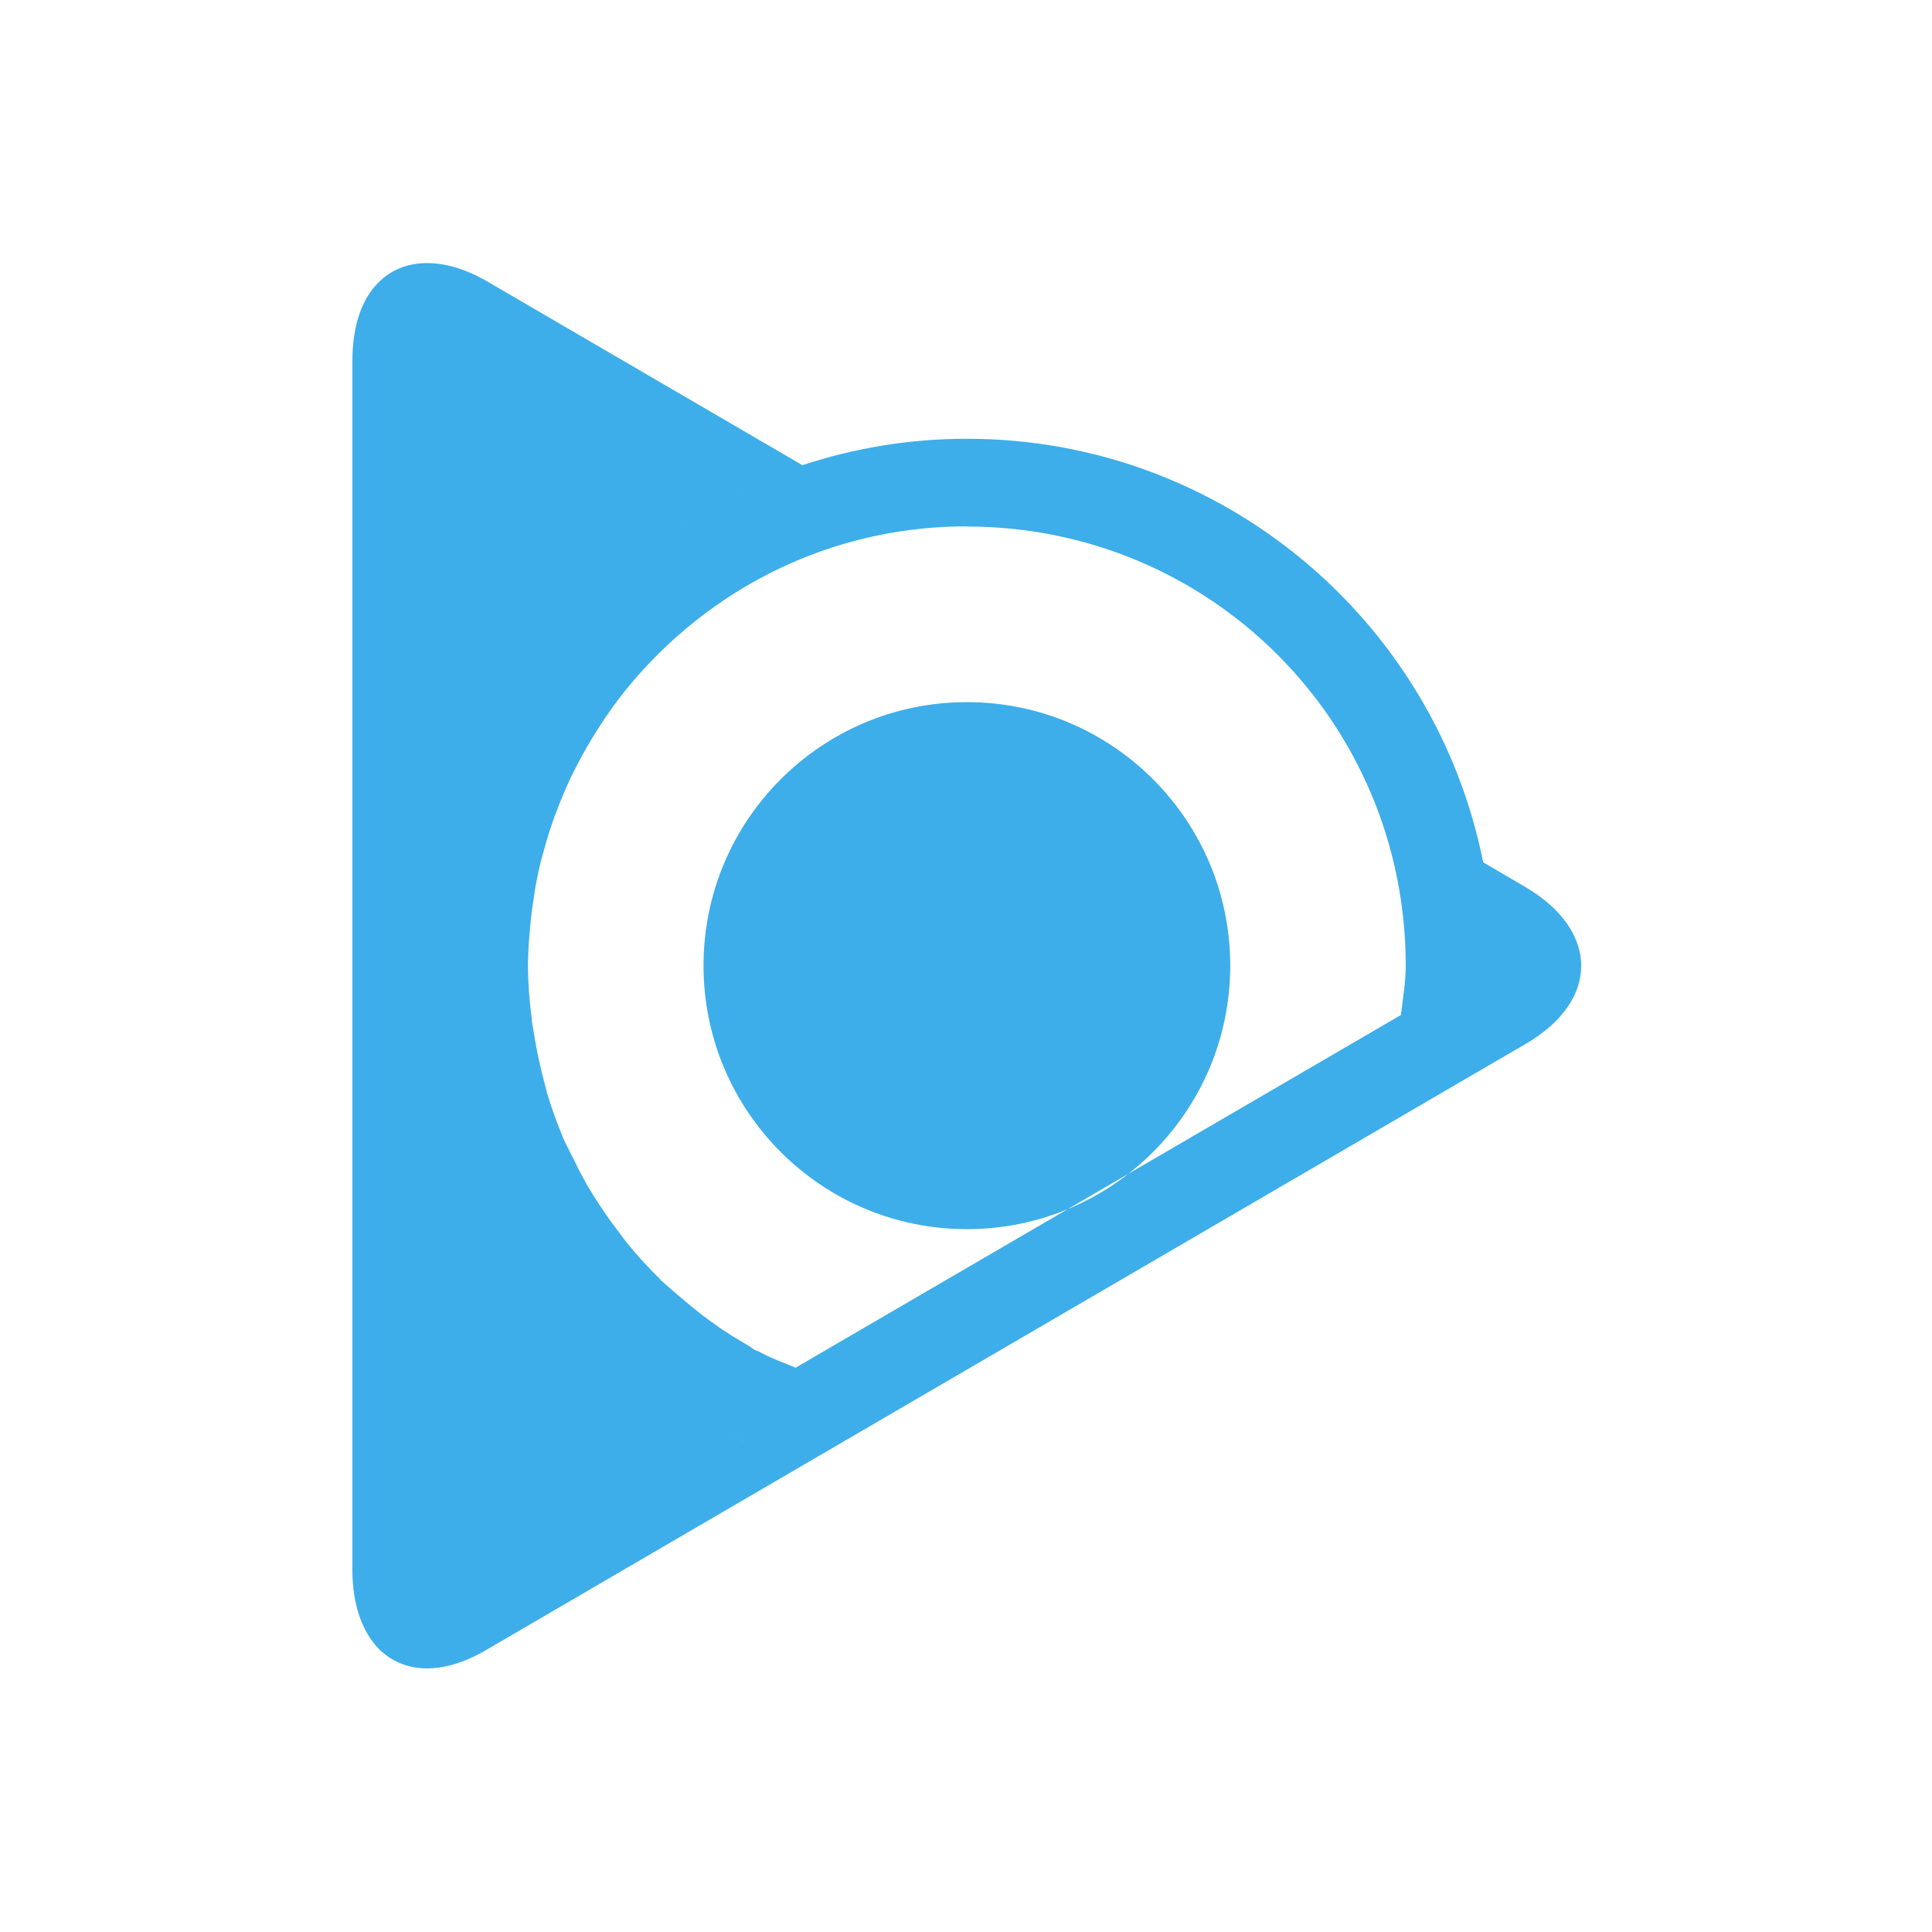 <svg xmlns="http://www.w3.org/2000/svg" id="svg2" width="22" height="22" version="1.1">
 <defs id="defs4">
  <style id="current-color-scheme" type="text/css">
   .ColorScheme-Text { color:#eff0f1; } .ColorScheme-Highlight { color:#3daee9; }
  </style>
 </defs>
 <path id="path4137" style="color:#eff0f1;opacity:1;fill:#3daee9;fill-opacity:1" class="ColorScheme-Text" transform="matrix(0,0.756,-0.727,0,30.724,26.63)" d="m -31.262,35.598 c 0.006,0.29 0.106,0.541 0.287,0.73 0.253,0.268 0.662,0.414 1.191,0.414 h 18.204 c 0.529,0 0.939,-0.158 1.191,-0.414 0.373,-0.39 0.407,-1 0.01,-1.694 l -2.767,-4.933 -5.984,-10.674 c -0.256,-0.053 -0.515,-0.092 -0.775,-0.118 0.26,0.026 0.519,0.066 0.775,0.118 l -0.367,-0.655 c -0.65,-1.17 -1.708,-1.17 -2.369,0 l -0.37,0.658 c -3.637,0.753 -6.38,4.086 -6.38,8.088 0,0.9 0.141,1.766 0.398,2.575 l -2.77,4.941 c -0.193,0.347 -0.28,0.675 -0.274,0.964 z m 3.382,-5.03 c 0.039,0.087 0.082,0.172 0.124,0.258 -0.042,-0.086 -0.085,-0.17 -0.124,-0.258 z m 0.434,0.835 c 0.058,0.098 0.117,0.195 0.178,0.29 -0.062,-0.095 -0.12,-0.192 -0.178,-0.29 z m 0.152,-4.286 c 0,-3.813 2.946,-6.874 6.615,-6.874 0.249,-3.4e-5 0.494,0.046 0.742,0.075 l 5.313,9.482 c -0.073,0.176 -0.132,0.36 -0.22,0.529 l -0.015,0.03 -0.016,0.032 c -0.012,0.026 -0.003,0.021 -0.013,0.046 -0.012,0.015 -0.041,0.054 -0.132,0.212 v 0.003 c -0.058,0.102 -0.12,0.204 -0.183,0.303 l -0.008,0.011 c -0.079,0.12 -0.155,0.229 -0.23,0.33 l -0.003,0.003 c -0.081,0.107 -0.164,0.212 -0.25,0.314 v 0.003 c -0.118,0.139 -0.195,0.235 -0.24,0.285 l -0.003,0.003 -0.003,0.003 -0.016,0.013 -0.018,0.019 c -0.155,0.164 -0.316,0.318 -0.486,0.465 -0.06,0.051 -0.151,0.122 -0.271,0.215 l -0.005,0.003 -0.003,0.003 c -0.112,0.088 -0.227,0.172 -0.344,0.252 l -0.005,0.003 c -0.108,0.073 -0.212,0.141 -0.313,0.201 l -0.01,0.005 c -0.12,0.07 -0.24,0.134 -0.364,0.196 l -0.005,0.003 -0.005,0.003 c -0.153,0.078 -0.255,0.134 -0.31,0.158 h -0.003 c -0.222,0.096 -0.449,0.182 -0.68,0.252 h -0.005 -0.003 c -0.044,0.014 -0.136,0.038 -0.276,0.075 -0.173,0.045 -0.349,0.082 -0.525,0.113 -0.125,0.022 -0.22,0.04 -0.289,0.048 h -0.005 -0.008 c -0.263,0.036 -0.526,0.056 -0.791,0.059 -0.154,-0.003 -0.309,-0.01 -0.463,-0.024 h -0.01 l -0.008,-0.003 c -0.137,-0.01 -0.28,-0.025 -0.426,-0.046 h -0.003 v -0.003 c -0.062,-0.009 -0.125,-0.017 -0.186,-0.027 h -0.005 c -0.17,-0.029 -0.335,-0.066 -0.496,-0.107 -0.032,-0.009 -0.064,-0.018 -0.096,-0.027 l -0.008,-0.003 -0.008,-0.003 c -0.185,-0.051 -0.365,-0.109 -0.54,-0.175 h -0.003 c -0.002,-6.64e-4 -0.003,-0.002 -0.005,-0.003 -0.015,-0.006 -0.029,-0.013 -0.044,-0.019 h -0.005 l -0.003,-0.003 c -0.186,-0.072 -0.367,-0.15 -0.545,-0.239 l -0.008,-0.005 h -0.003 c -0.015,-0.008 -0.029,-0.016 -0.044,-0.024 l -0.005,-0.003 -0.005,-0.003 c -0.171,-0.088 -0.34,-0.184 -0.504,-0.287 -0.028,-0.018 -0.055,-0.036 -0.083,-0.054 -0.18,-0.117 -0.35,-0.237 -0.512,-0.365 -0.176,-0.14 -0.338,-0.284 -0.491,-0.432 l -0.005,-0.005 -0.013,-0.013 c -1.287,-1.258 -2.09,-3.022 -2.09,-5.003 z m 0.377,5.075 c 0.064,0.085 0.127,0.17 0.194,0.252 -0.067,-0.082 -0.13,-0.168 -0.194,-0.252 z m 5.431,-13.282 c 0.265,-0.028 0.534,-0.043 0.806,-0.043 -0.272,0 -0.541,0.015 -0.806,0.043 z m 0.806,16.456 c 0.167,-0.004 0.335,-0.014 0.501,-0.03 -0.167,0.015 -0.334,0.025 -0.501,0.03 z m 2.274,-0.352 c 0.129,-0.043 0.256,-0.09 0.382,-0.14 -0.126,0.05 -0.254,0.096 -0.382,0.14 z m 4.726,-4.036 c 0.103,-0.203 0.198,-0.41 0.284,-0.62 -0.086,0.211 -0.181,0.418 -0.284,0.62 z m -7,-7.986 c 2.192,0 3.969,1.847 3.969,4.125 0,2.278 -1.777,4.125 -3.969,4.125 -2.192,0 -3.969,-1.847 -3.969,-4.125 0,-2.278 1.777,-4.125 3.969,-4.125 z"/>
</svg>
